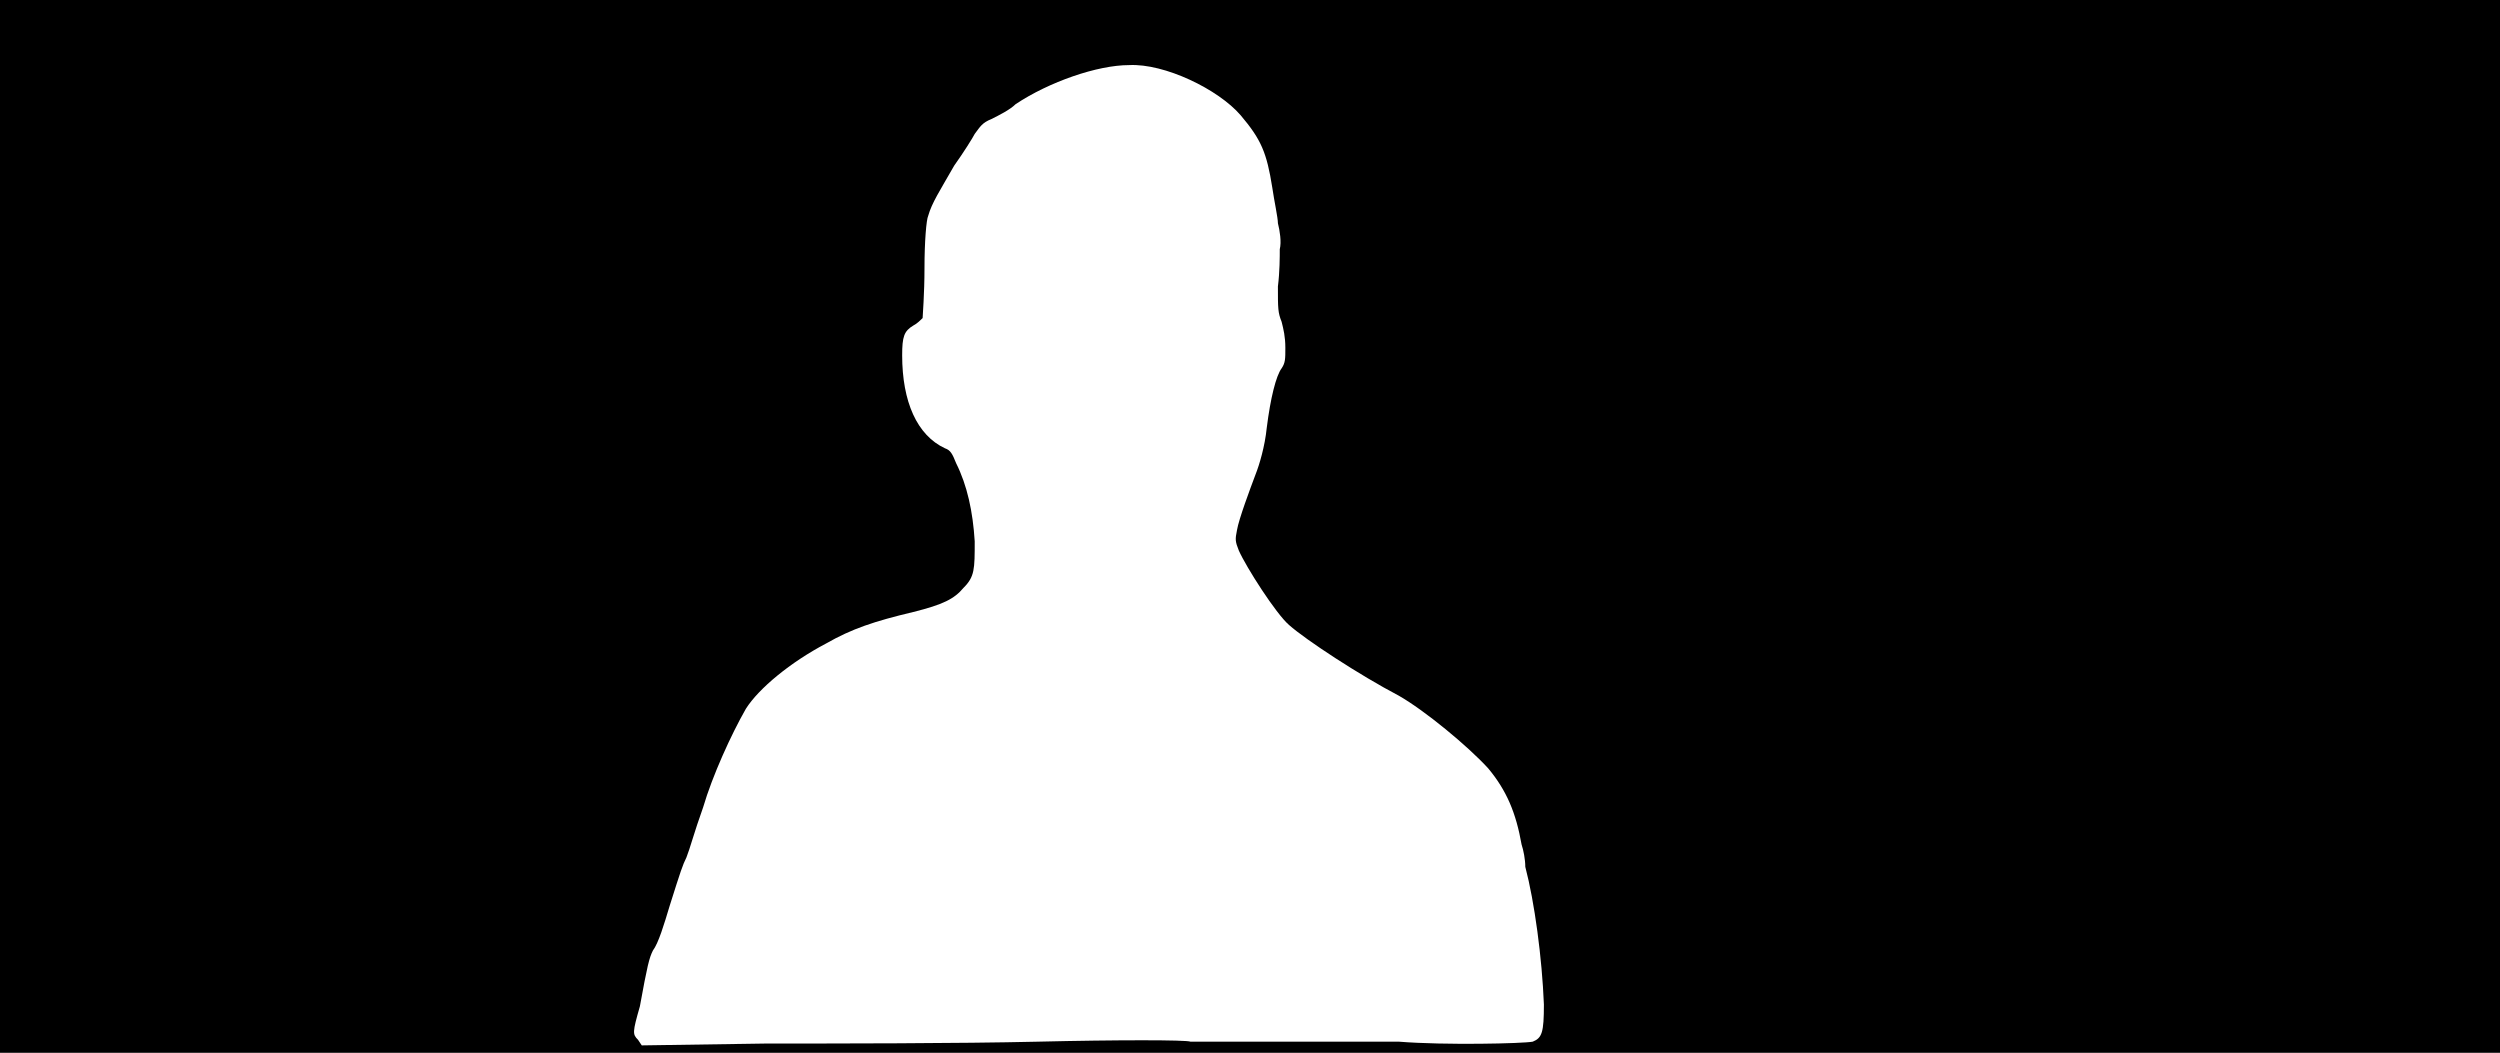 <svg xmlns="http://www.w3.org/2000/svg" width="1344" height="566"><path d="M0 283V0h1344v566H0V283m558 277c42-1 80-1 82 0h112c25 2 67 1 72 0 5-2 6-5 6-20-1-25-5-55-10-74 0-4-1-9-2-12-3-17-8-29-18-41-11-12-34-31-48-39-21-11-50-30-59-38-7-6-23-31-27-40-2-5-2-6-1-11 1-6 7-22 10-30 2-5 5-15 6-25 2-16 5-28 8-32 2-3 2-5 2-11s-1-10-2-14c-2-5-2-7-2-19 1-8 1-16 1-20 1-4 0-10-1-14 0-3-2-12-3-19-3-19-6-26-17-39-12-14-41-28-60-27-17 0-43 9-61 21-3 3-9 6-13 8-5 2-6 4-9 8-1 2-6 10-11 17-8 14-12 20-14 27-1 2-2 14-2 28s-1 26-1 27c-1 1-3 3-5 4-5 3-6 6-6 16 0 25 8 43 23 50 3 1 4 3 6 8 6 12 9 26 10 42 0 15 0 19-6 25-5 6-11 9-27 13-21 5-33 9-47 17-19 10-36 24-43 35-8 14-18 36-23 53-5 14-7 22-9 27-2 4-3 7-9 26-3 10-6 20-9 24-2 4-3 8-7 30-4 14-4 15-1 18l2 3 67-1c37 0 103 0 146-1z"/></svg>